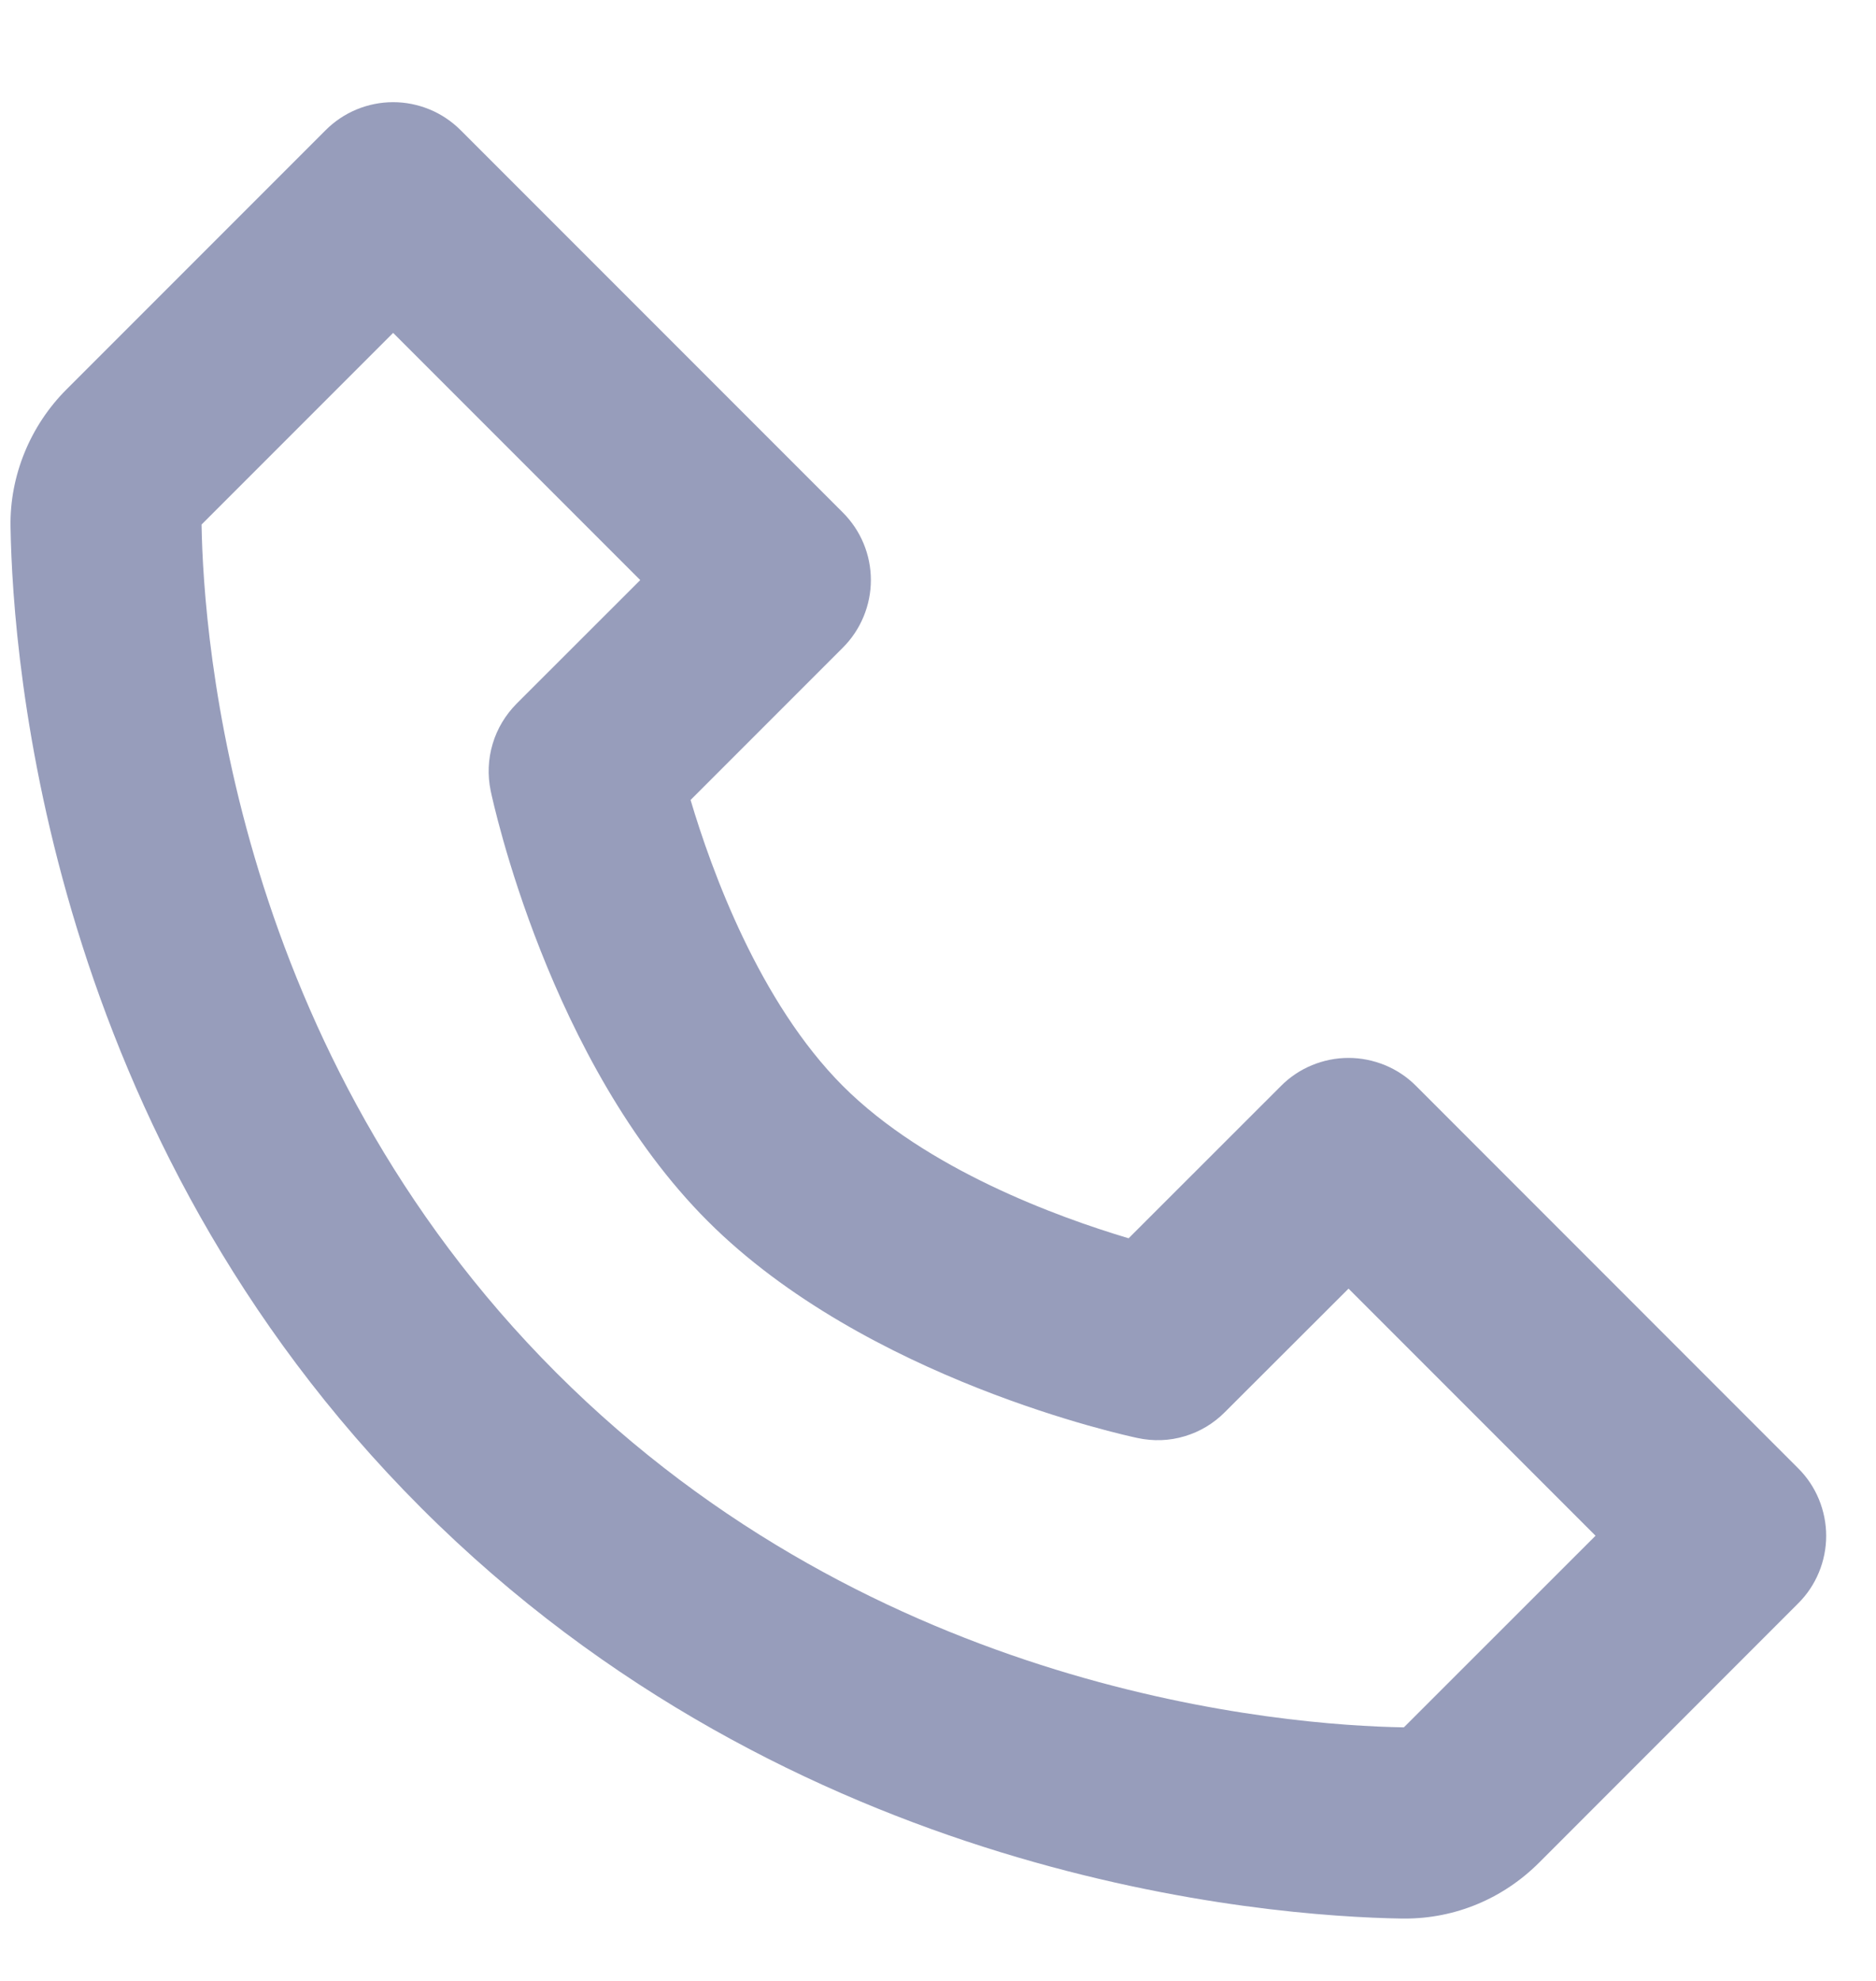 <svg width="18" height="19" viewBox="0 0 18 19" fill="none" xmlns="http://www.w3.org/2000/svg">
<path d="M13.587 10.416C13.502 10.33 13.401 10.263 13.29 10.217C13.178 10.171 13.059 10.147 12.939 10.147C12.818 10.147 12.699 10.171 12.588 10.217C12.477 10.263 12.376 10.33 12.291 10.416L10.829 11.877C10.152 11.675 8.888 11.217 8.087 10.416C7.286 9.614 6.827 8.35 6.626 7.673L8.087 6.212C8.172 6.127 8.24 6.026 8.286 5.914C8.332 5.803 8.356 5.684 8.356 5.564C8.356 5.443 8.332 5.324 8.286 5.213C8.24 5.102 8.172 5.001 8.087 4.916L4.42 1.249C4.335 1.164 4.234 1.096 4.123 1.05C4.012 1.004 3.892 0.98 3.772 0.98C3.652 0.98 3.532 1.004 3.421 1.05C3.31 1.096 3.209 1.164 3.124 1.249L0.638 3.735C0.29 4.083 0.093 4.562 0.101 5.05C0.122 6.356 0.467 10.889 4.041 14.463C7.614 18.036 12.148 18.381 13.454 18.402H13.479C13.963 18.402 14.421 18.212 14.768 17.865L17.253 15.379C17.339 15.294 17.406 15.193 17.452 15.082C17.498 14.971 17.522 14.852 17.522 14.731C17.522 14.611 17.498 14.492 17.452 14.38C17.406 14.269 17.339 14.168 17.253 14.083L13.587 10.416ZM13.47 16.568C12.326 16.549 8.412 16.242 5.337 13.166C2.251 10.08 1.952 6.152 1.934 5.031L3.772 3.193L6.143 5.564L4.957 6.749C4.85 6.857 4.77 6.989 4.727 7.135C4.683 7.281 4.677 7.436 4.708 7.585C4.73 7.69 5.268 10.19 6.79 11.712C8.311 13.233 10.811 13.771 10.916 13.793C11.066 13.825 11.22 13.82 11.366 13.776C11.512 13.733 11.645 13.653 11.752 13.545L12.939 12.36L15.309 14.73L13.47 16.568Z" fill="#979DBB"/>
</svg>
